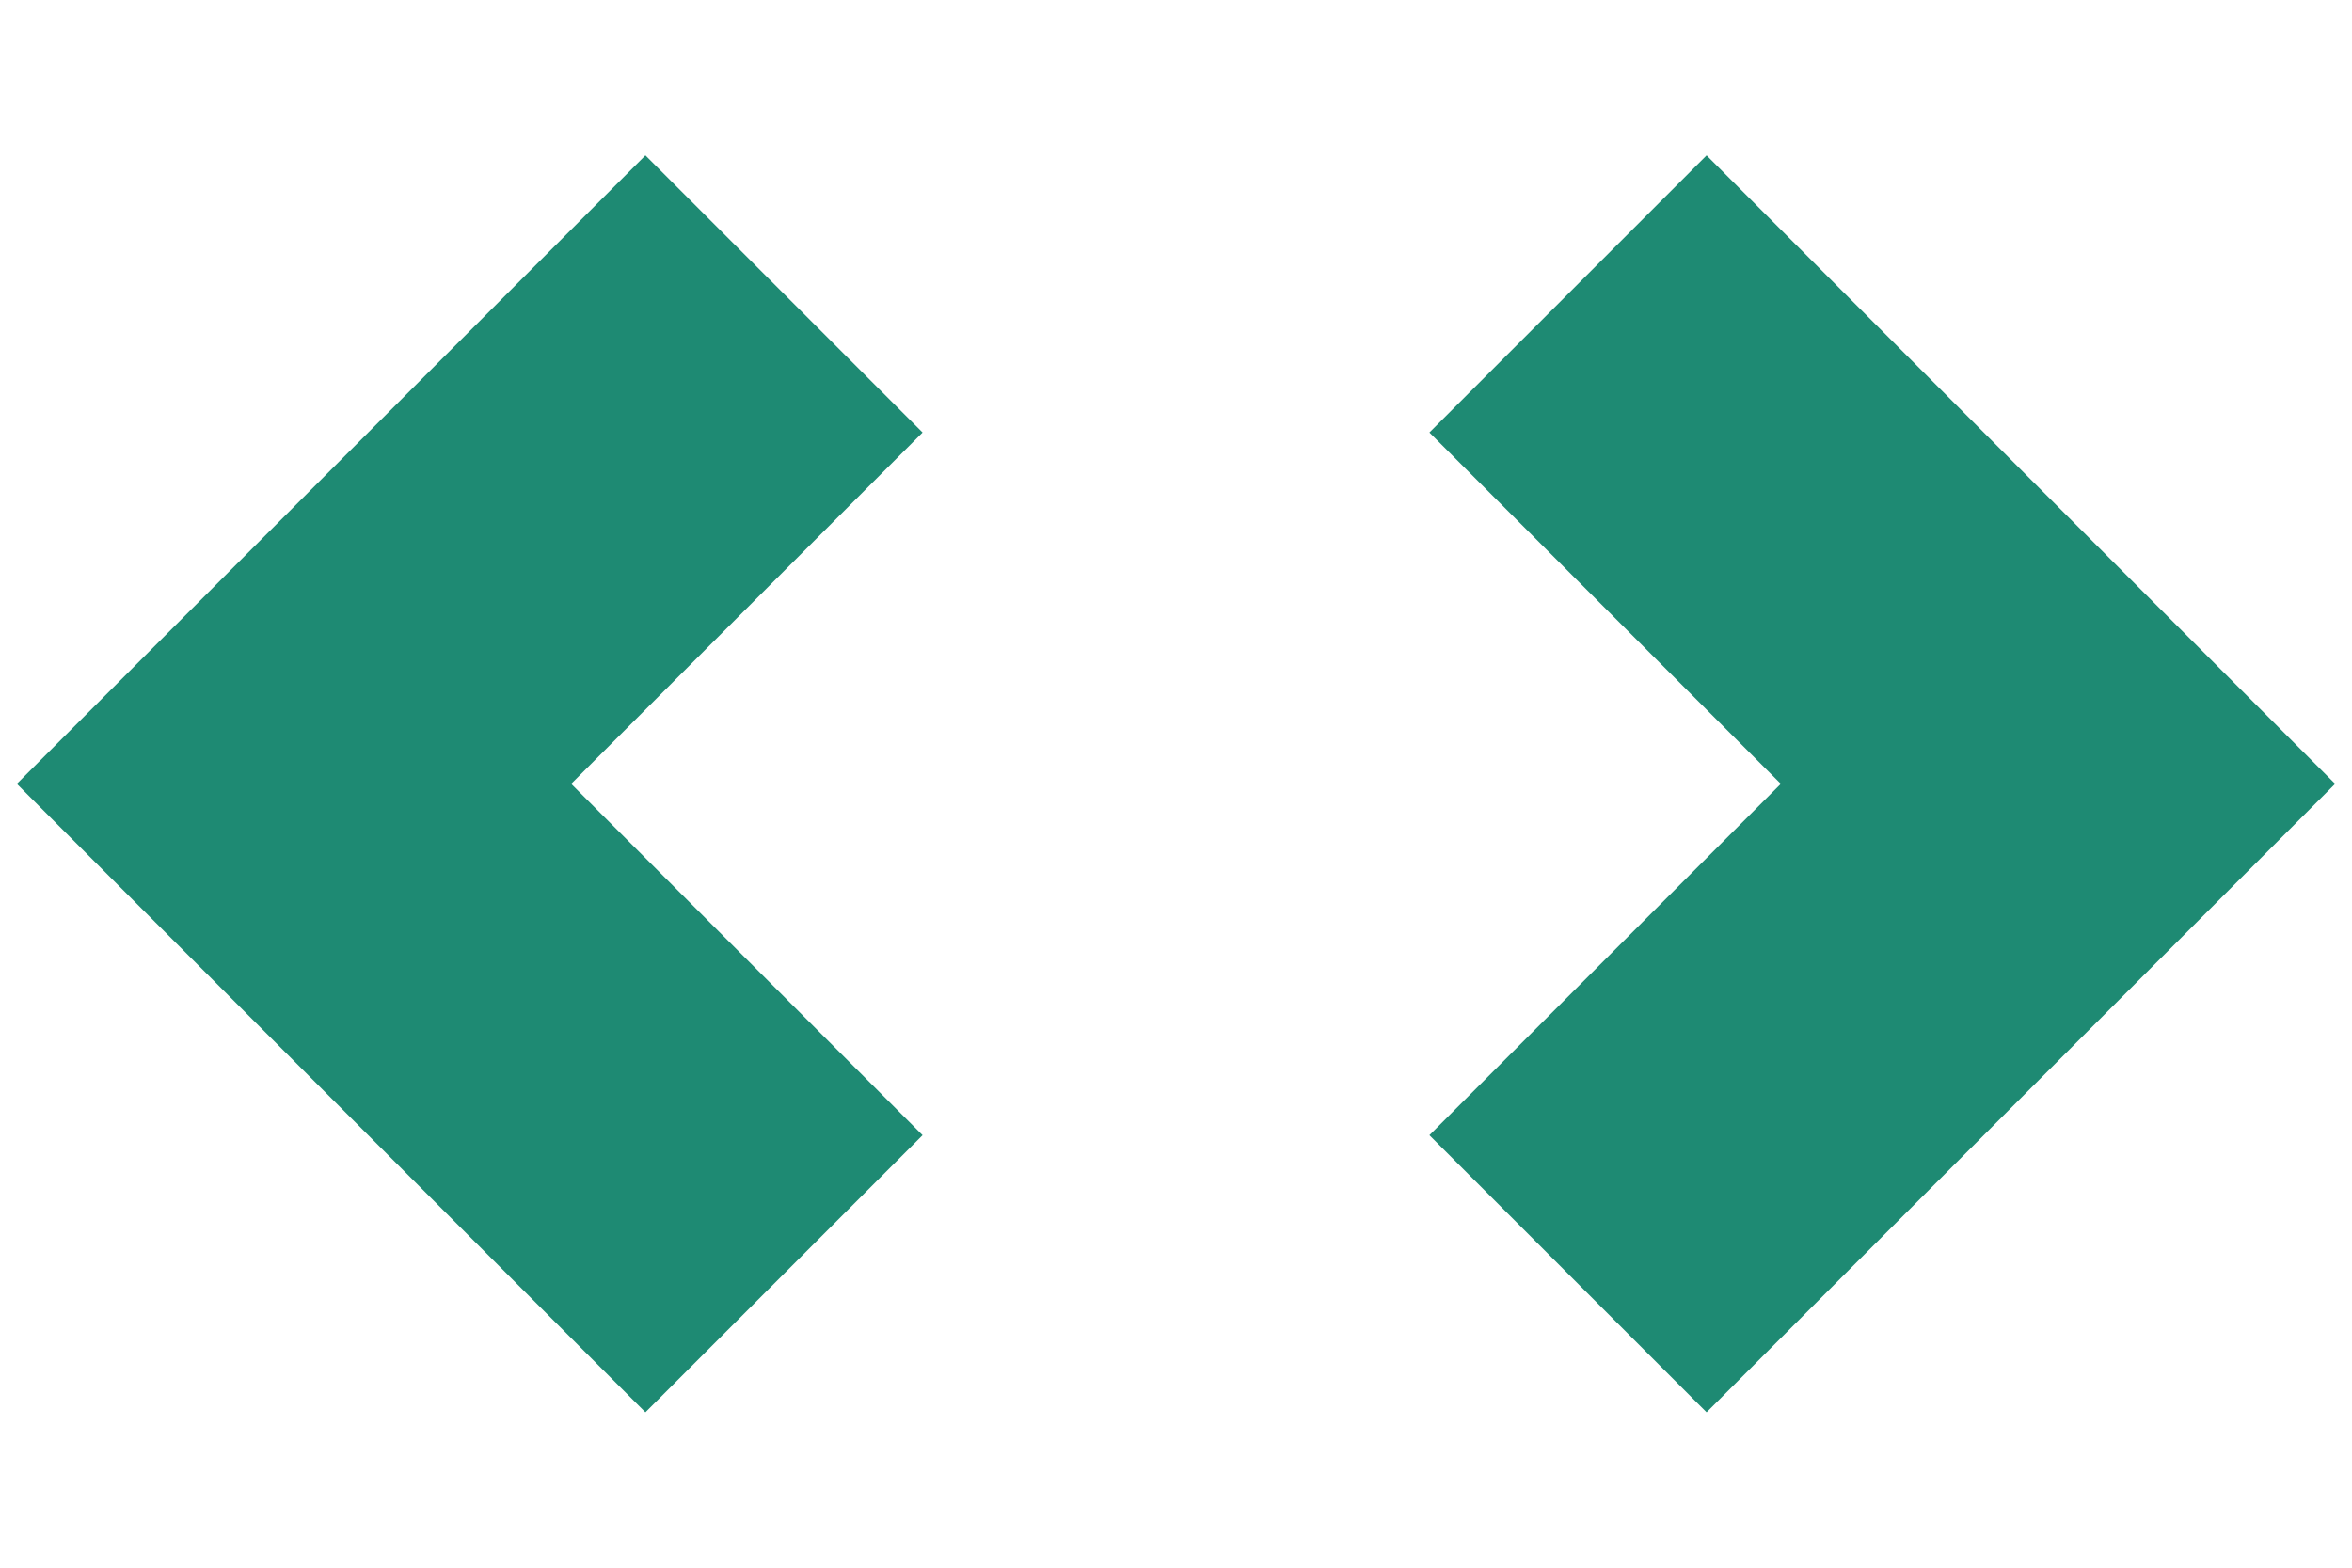 <svg width="12" height="8" viewBox="0 0 12 8" fill="none" xmlns="http://www.w3.org/2000/svg">
<path d="M4 1.5L1.5 4L4 6.5" stroke="#1e8a73" stroke-width="2"/>
<path d="M8 1.5L10.5 4L8 6.5" stroke="#1e8a73" stroke-width="2"/>
</svg>
